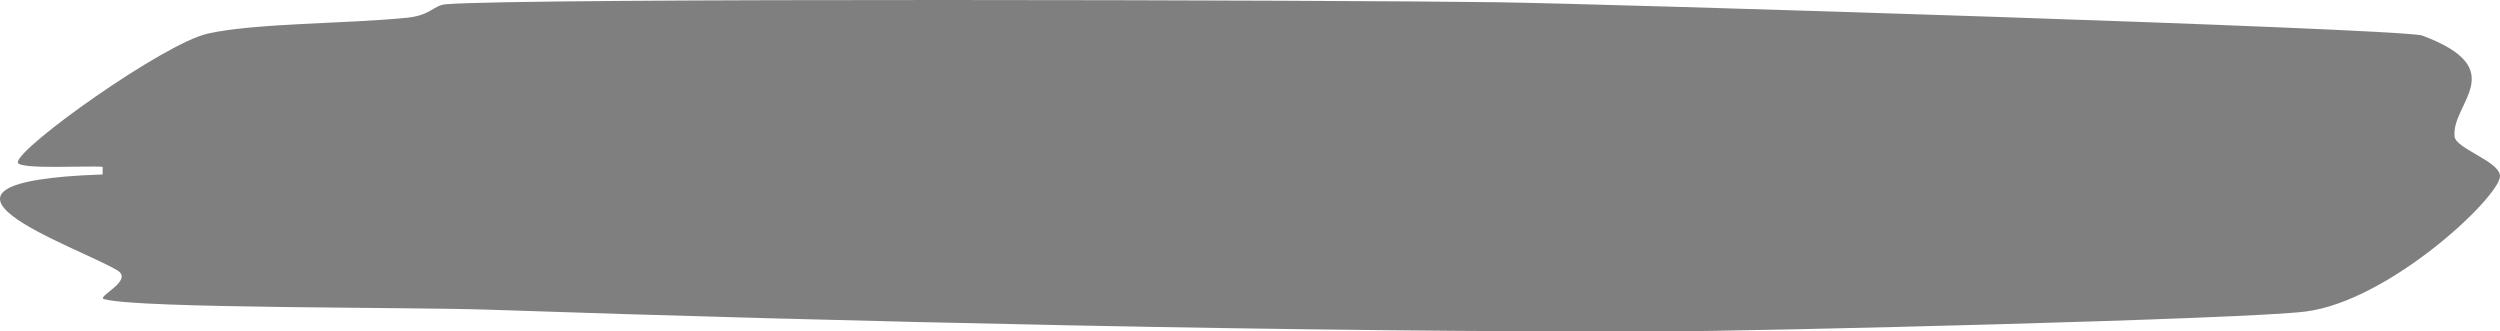<svg width="362" height="48" viewBox="0 0 362 48" fill="none" xmlns="http://www.w3.org/2000/svg">
<path opacity="0.5" d="M15.104 43.336C13.78 42.996 19.499 40.634 16.971 39.136C11.071 35.617 -16.803 26.33 14.864 25.263L14.864 24.162C12.997 23.946 2.643 24.604 2.582 23.515C2.462 21.414 23.774 6.259 30.095 4.862C37.078 3.318 49.962 3.466 58.932 2.569C62.363 2.228 62.785 0.764 64.531 0.616C75.909 -0.326 195.109 0.015 216.541 0.321C233.097 0.548 345.615 4.056 350.672 5.123C363.856 10.016 354.886 14.966 355.428 19.78C355.609 21.573 362.291 23.458 361.99 25.649C361.509 28.907 345.916 43.552 333.876 45.107C325.146 46.231 254.89 47.945 240.803 47.991C189.21 48.138 120.82 46.56 70.852 44.846C59.293 44.449 20.402 44.687 15.225 43.348L15.104 43.336Z" fill="black"/>
</svg>
